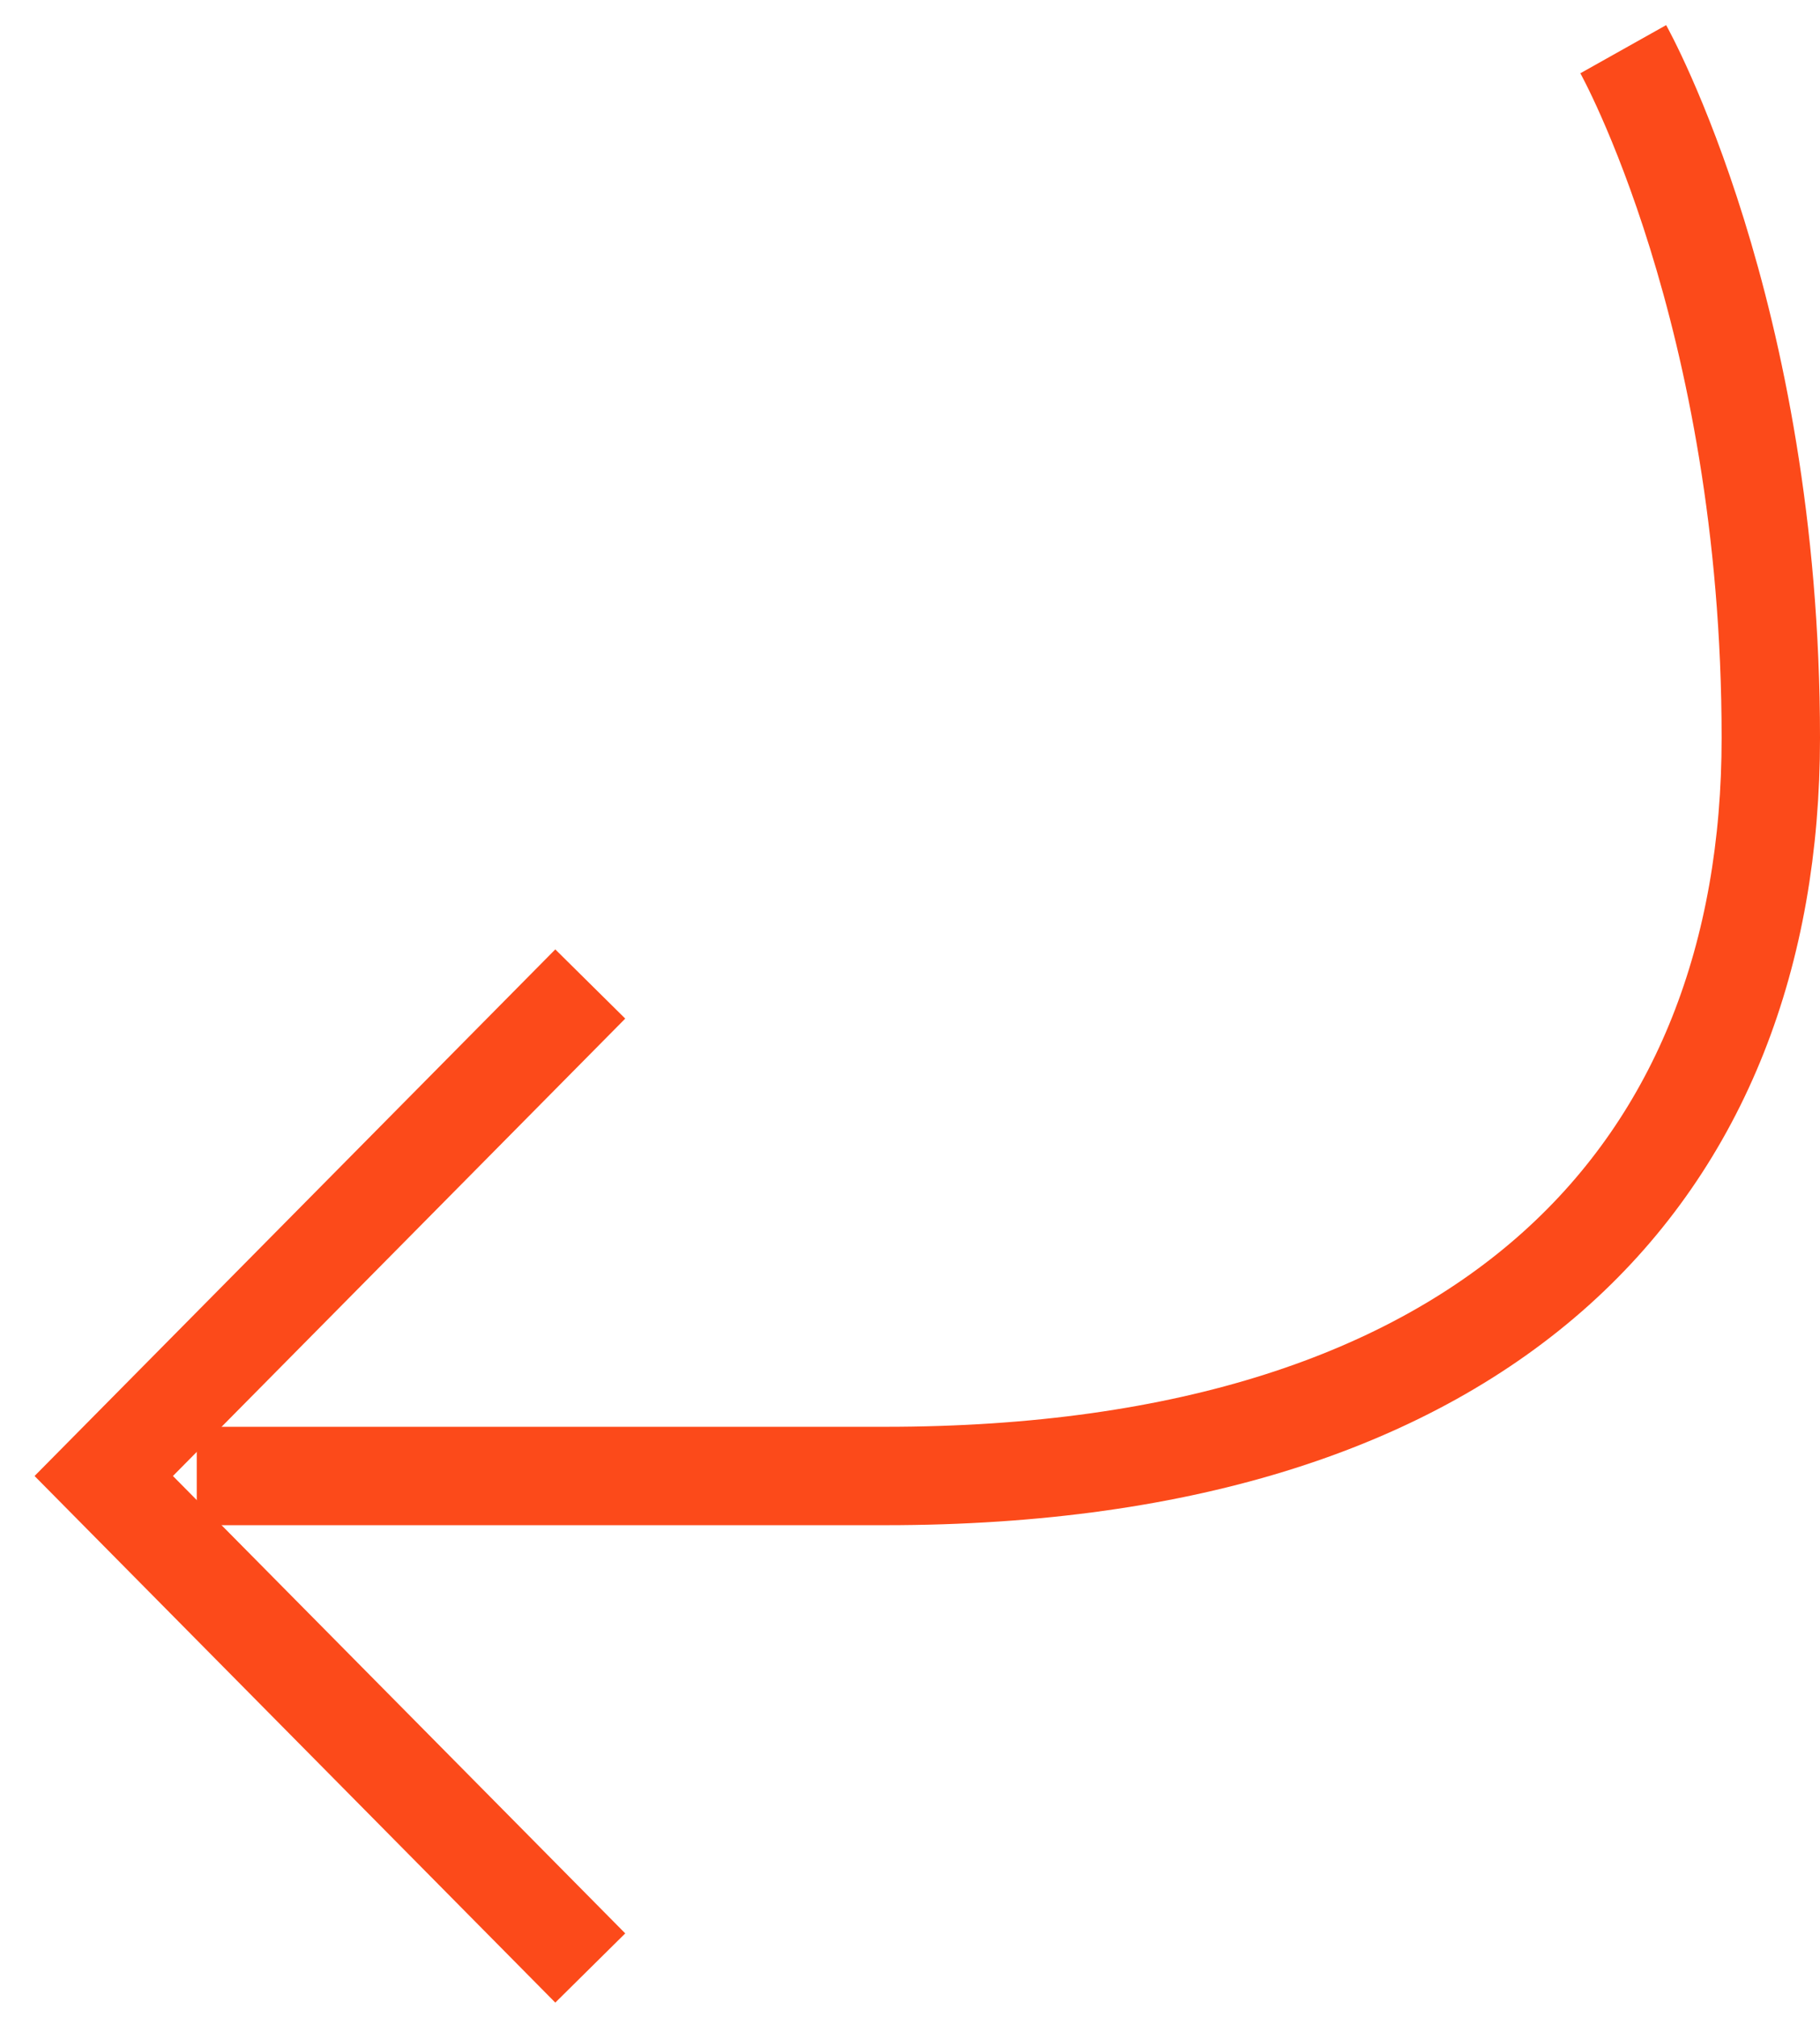 <svg width="37" height="41" viewBox="0 0 37 41" xmlns="http://www.w3.org/2000/svg"><title>redo filled copy</title><g stroke-width="2" stroke="#FC4A1A" fill="none" fill-rule="evenodd"><path d="M12 20L2.109 30 12 40"/><path d="M33 1s3 5.346 3 14c0 8.756-5.644 15-18 15H4"/></g></svg>